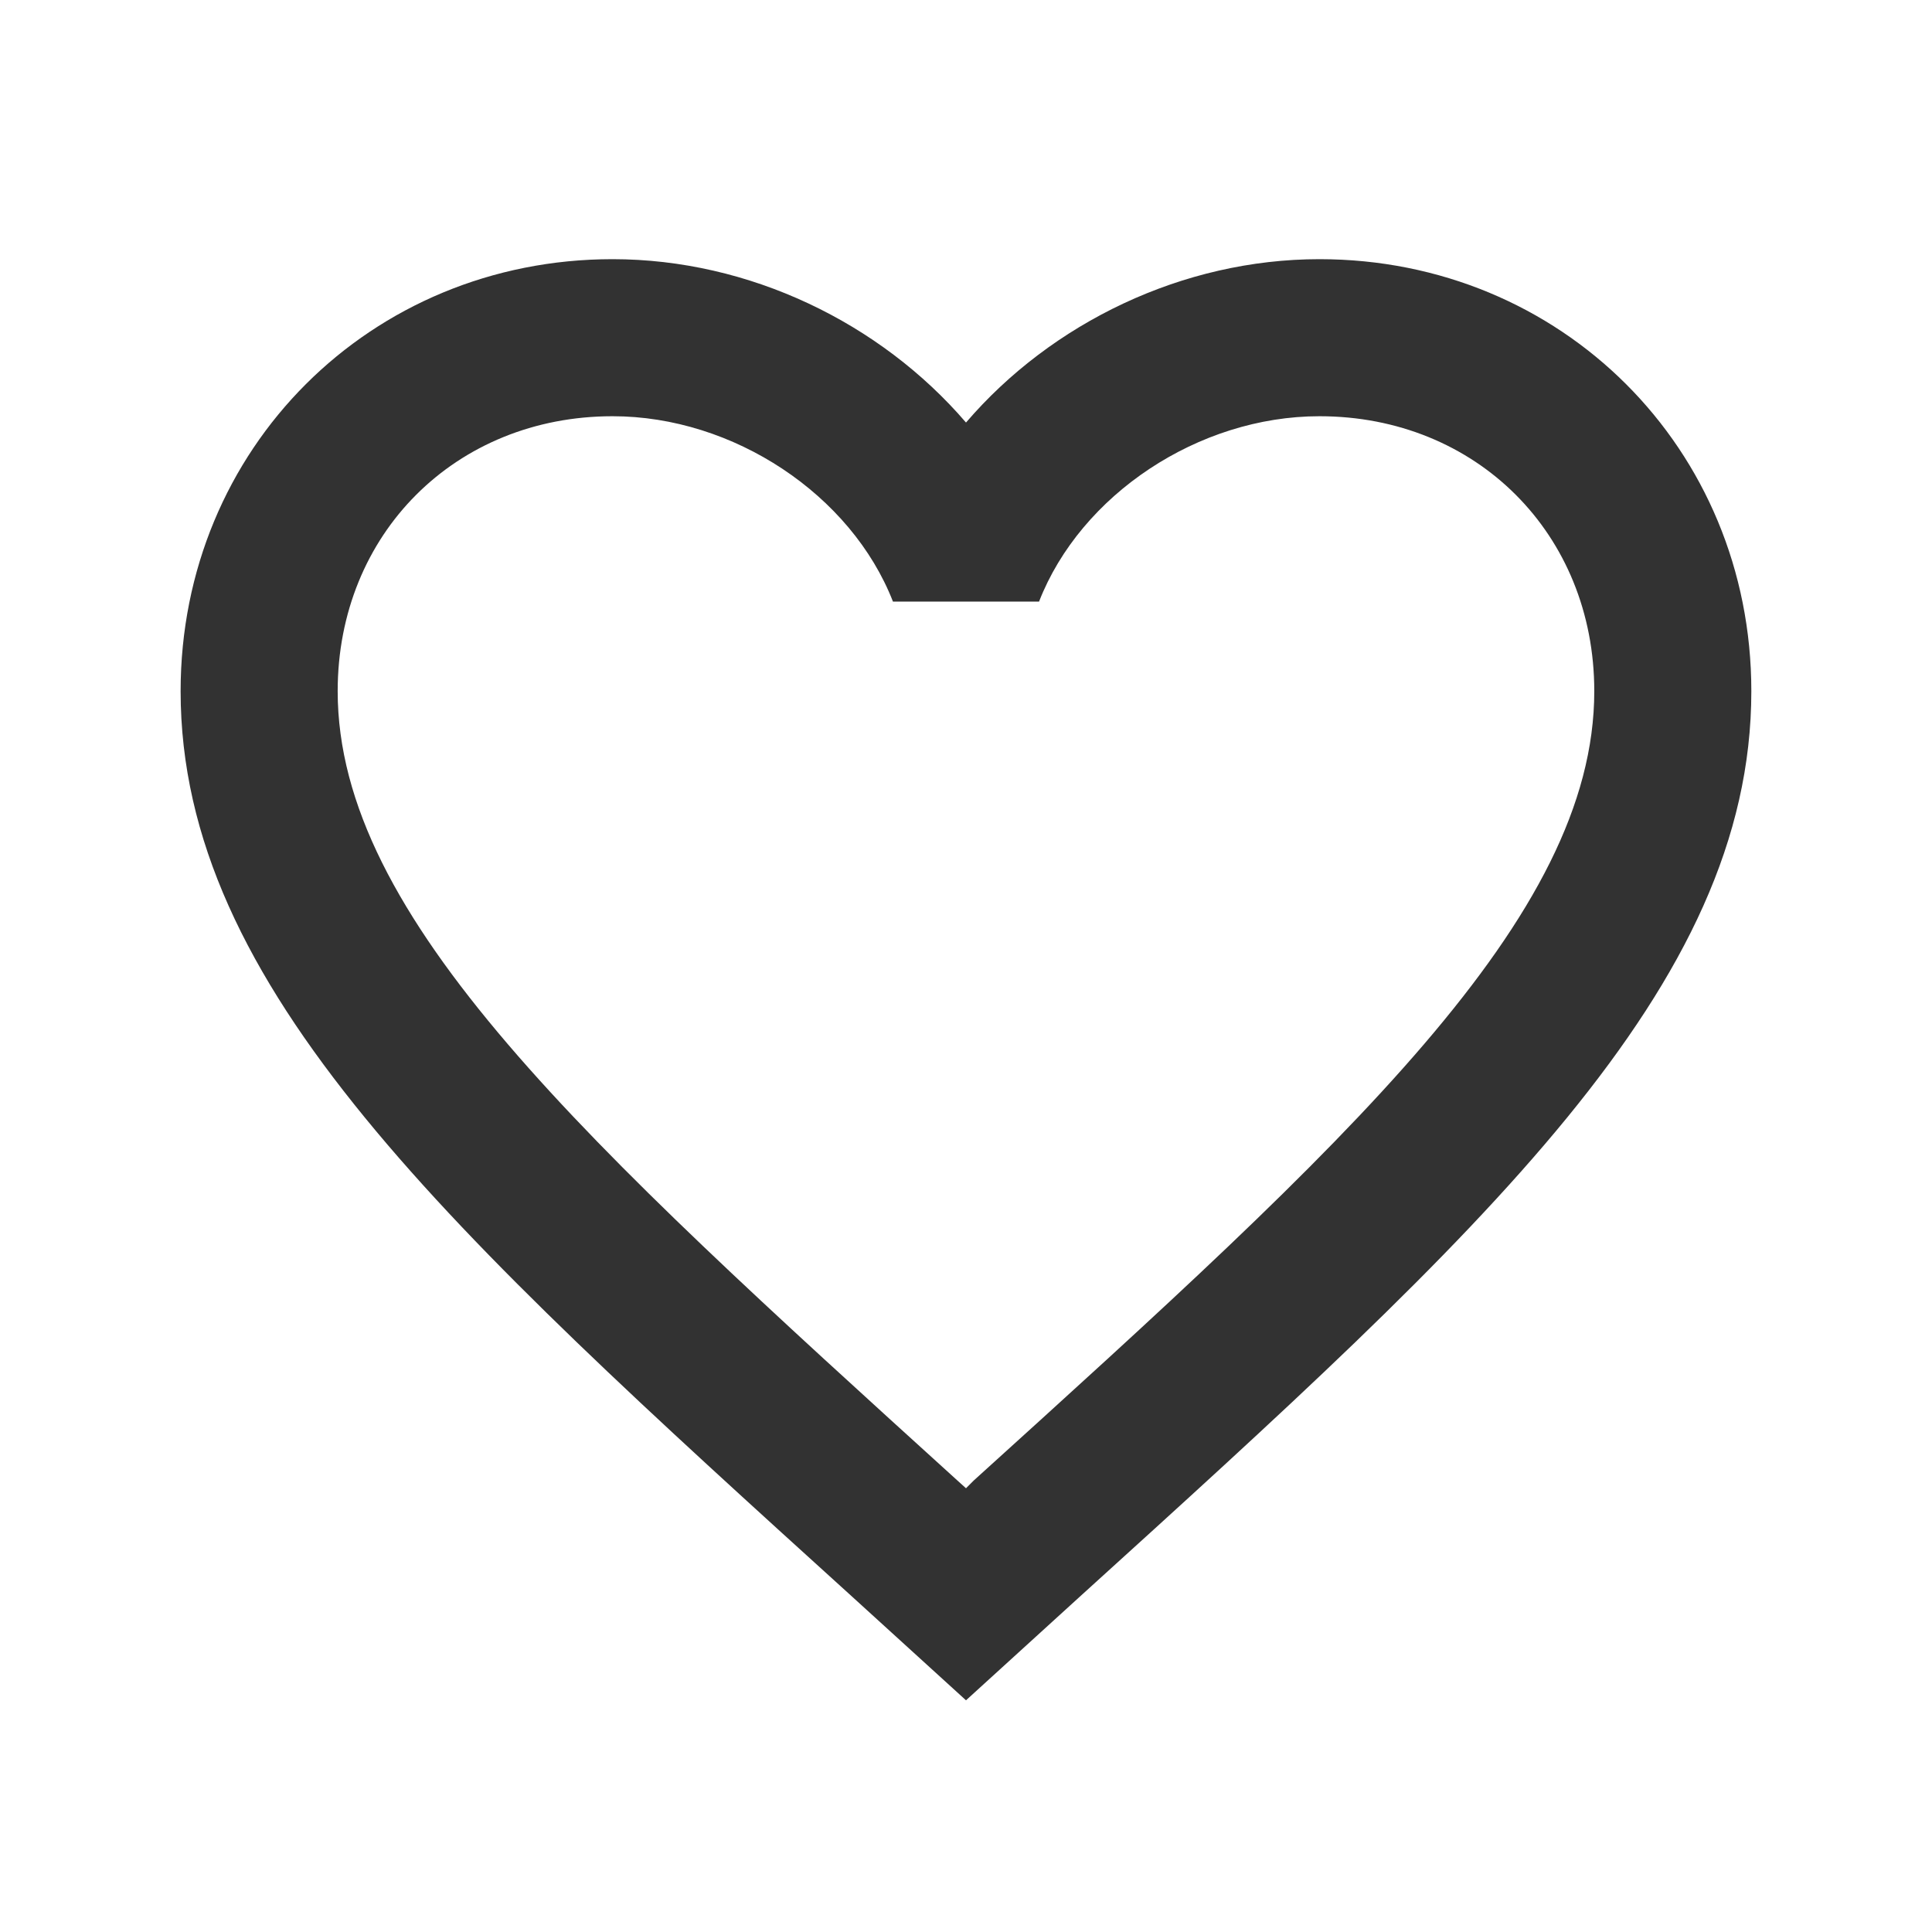 <svg width="41" height="41" viewBox="0 0 41 41" fill="none" xmlns="http://www.w3.org/2000/svg">
<path d="M20.666 31.417L20.5 31.583L20.316 31.417C12.4 24.233 7.166 19.483 7.166 14.667C7.166 11.333 9.666 8.833 13 8.833C15.566 8.833 18.066 10.5 18.95 12.767H22.05C22.933 10.5 25.433 8.833 28 8.833C31.333 8.833 33.833 11.333 33.833 14.667C33.833 19.483 28.6 24.233 20.666 31.417ZM28 5.5C25.1 5.5 22.316 6.85 20.5 8.967C18.683 6.85 15.9 5.5 13 5.5C7.866 5.5 3.833 9.517 3.833 14.667C3.833 20.95 9.5 26.1 18.083 33.883L20.5 36.083L22.916 33.883C31.5 26.1 37.166 20.95 37.166 14.667C37.166 9.517 33.133 5.5 28 5.5Z" fill="#323232"/>
</svg>
